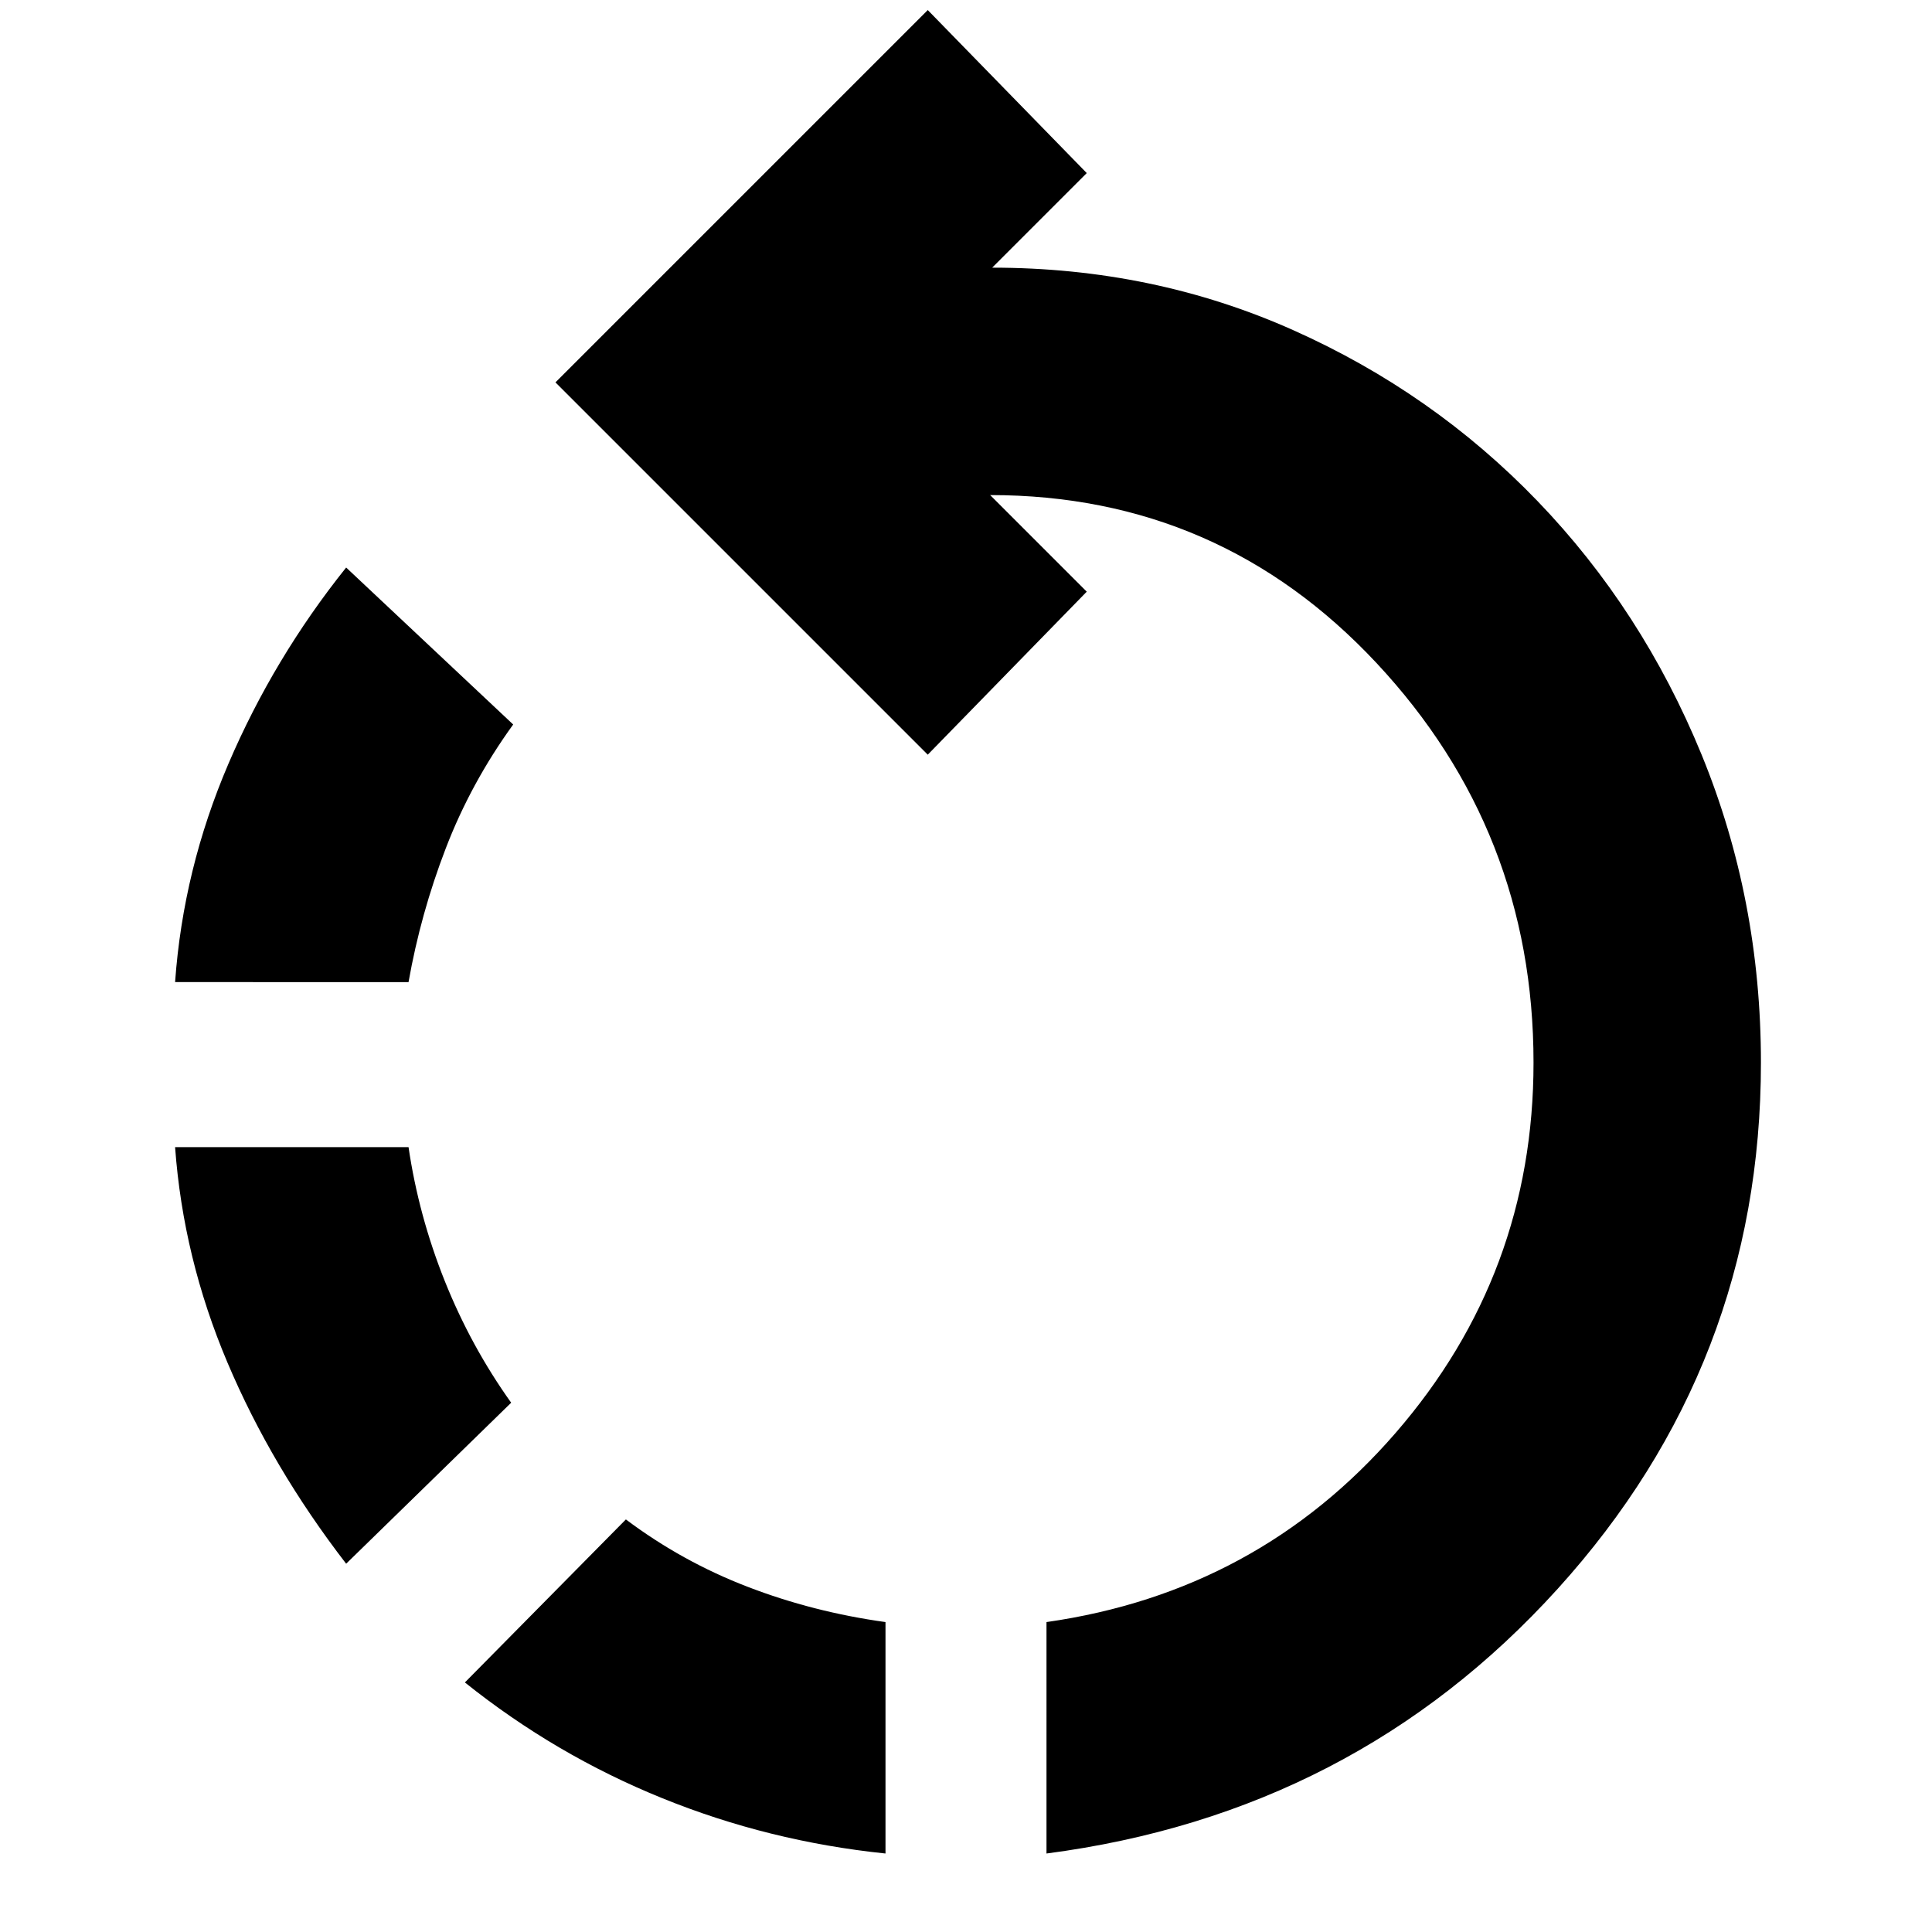 <svg xmlns="http://www.w3.org/2000/svg" height="24" width="24"><path d="M11 23.025q-1.45-.15-2.775-.688Q6.9 21.8 5.775 20.9l2-2.025q.7.525 1.513.837.812.313 1.712.438Zm2 0V20.15q2.625-.375 4.337-2.35 1.713-1.975 1.713-4.6 0-2.875-1.95-4.963-1.95-2.087-4.8-2.087l1.2 1.2-1.975 2.025L6.9 4.75 11.525.125 13.5 2.15l-1.175 1.175q2 0 3.737.775 1.738.775 3.038 2.125 1.3 1.35 2.038 3.15.737 1.8.737 3.825 0 3.75-2.525 6.537-2.525 2.788-6.35 3.288Zm-8.7-3.6q-.925-1.2-1.475-2.5t-.65-2.675h2.9q.125.85.45 1.663.325.812.825 1.512ZM2.175 12.2q.1-1.4.663-2.713Q3.4 8.175 4.3 7.05L6.375 9q-.525.725-.837 1.537-.313.813-.463 1.663Z"/></svg>